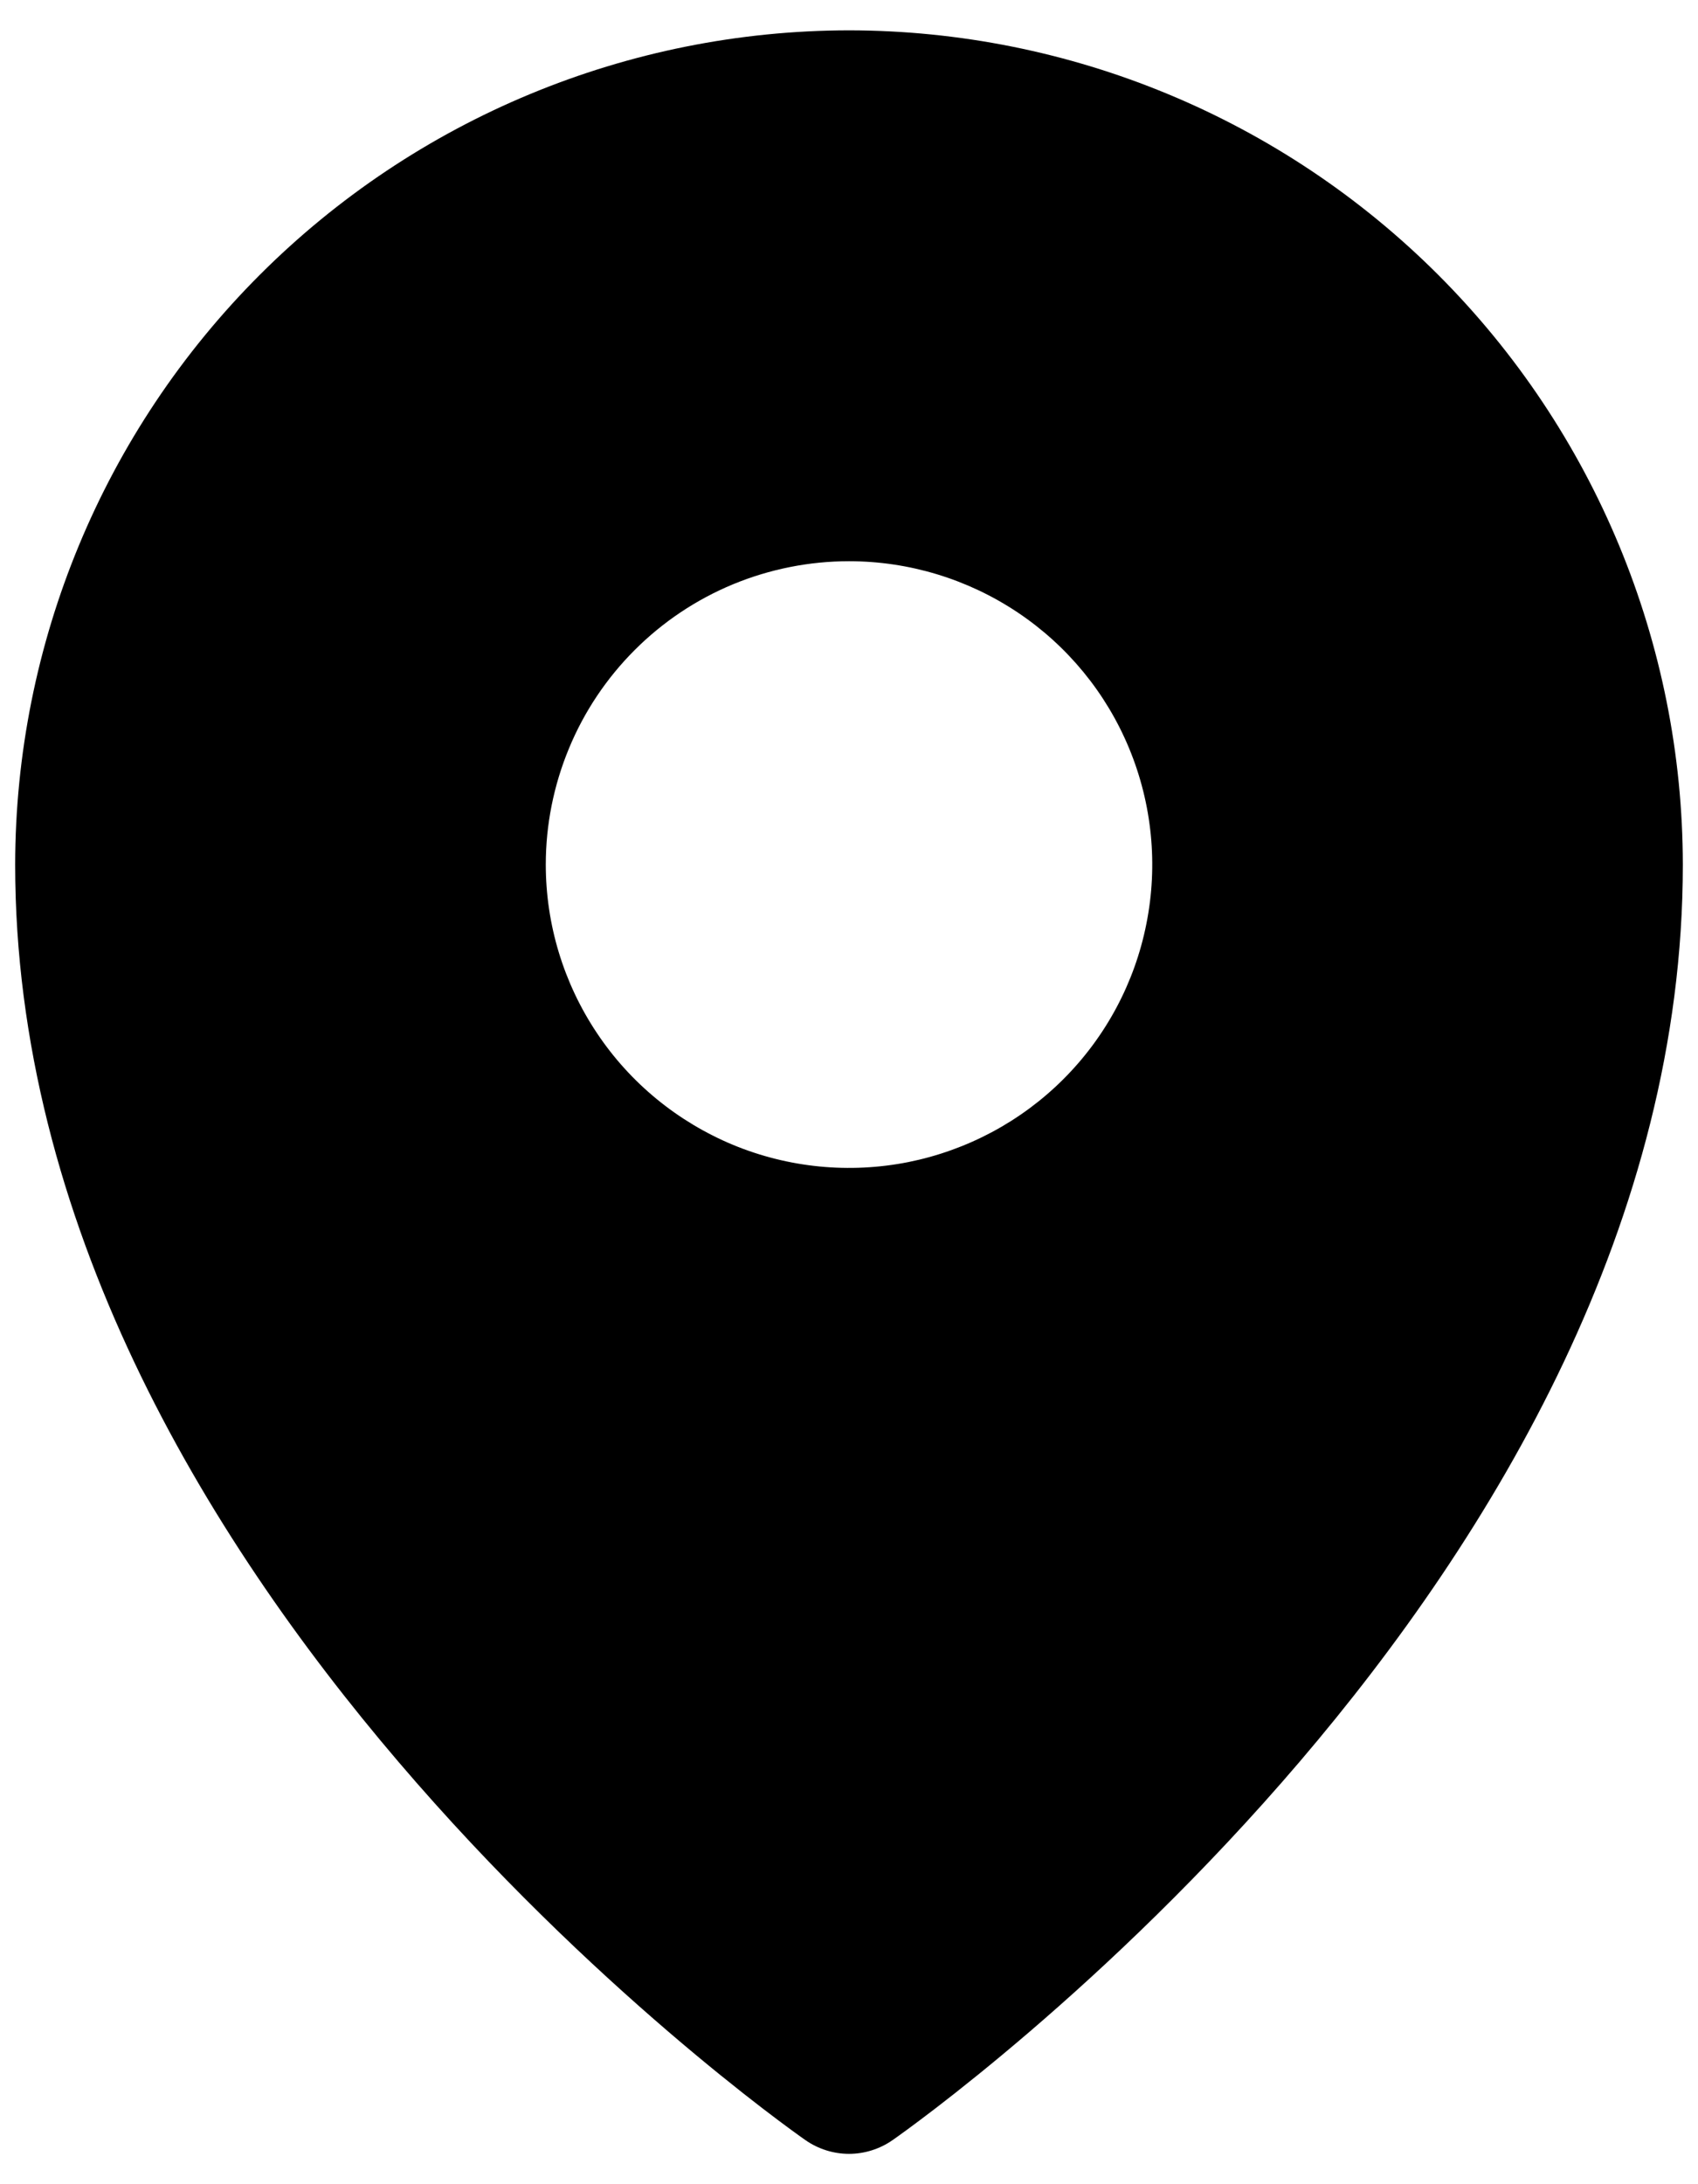 <svg viewBox="0 0 14 18" xmlns="http://www.w3.org/2000/svg" id="map">
<path d="M7 0.25C5.177 0.252 3.43 0.977 2.141 2.266C0.852 3.555 0.127 5.302 0.125 7.125C0.125 13.007 6.375 17.451 6.641 17.637C6.746 17.71 6.872 17.75 7 17.75C7.128 17.75 7.254 17.71 7.359 17.637C7.625 17.451 13.875 13.007 13.875 7.125C13.873 5.302 13.148 3.555 11.859 2.266C10.57 0.977 8.823 0.252 7 0.25ZM7 4.625C7.495 4.625 7.978 4.772 8.389 5.046C8.801 5.321 9.121 5.711 9.31 6.168C9.499 6.625 9.549 7.128 9.452 7.613C9.356 8.098 9.118 8.543 8.768 8.893C8.419 9.242 7.973 9.48 7.488 9.577C7.003 9.673 6.501 9.624 6.044 9.435C5.587 9.245 5.196 8.925 4.922 8.514C4.647 8.103 4.5 7.619 4.5 7.125C4.5 6.797 4.565 6.472 4.691 6.168C4.816 5.865 5.001 5.589 5.233 5.357C5.465 5.125 5.74 4.941 6.044 4.815C6.347 4.69 6.672 4.625 7 4.625Z"/>
</svg>
